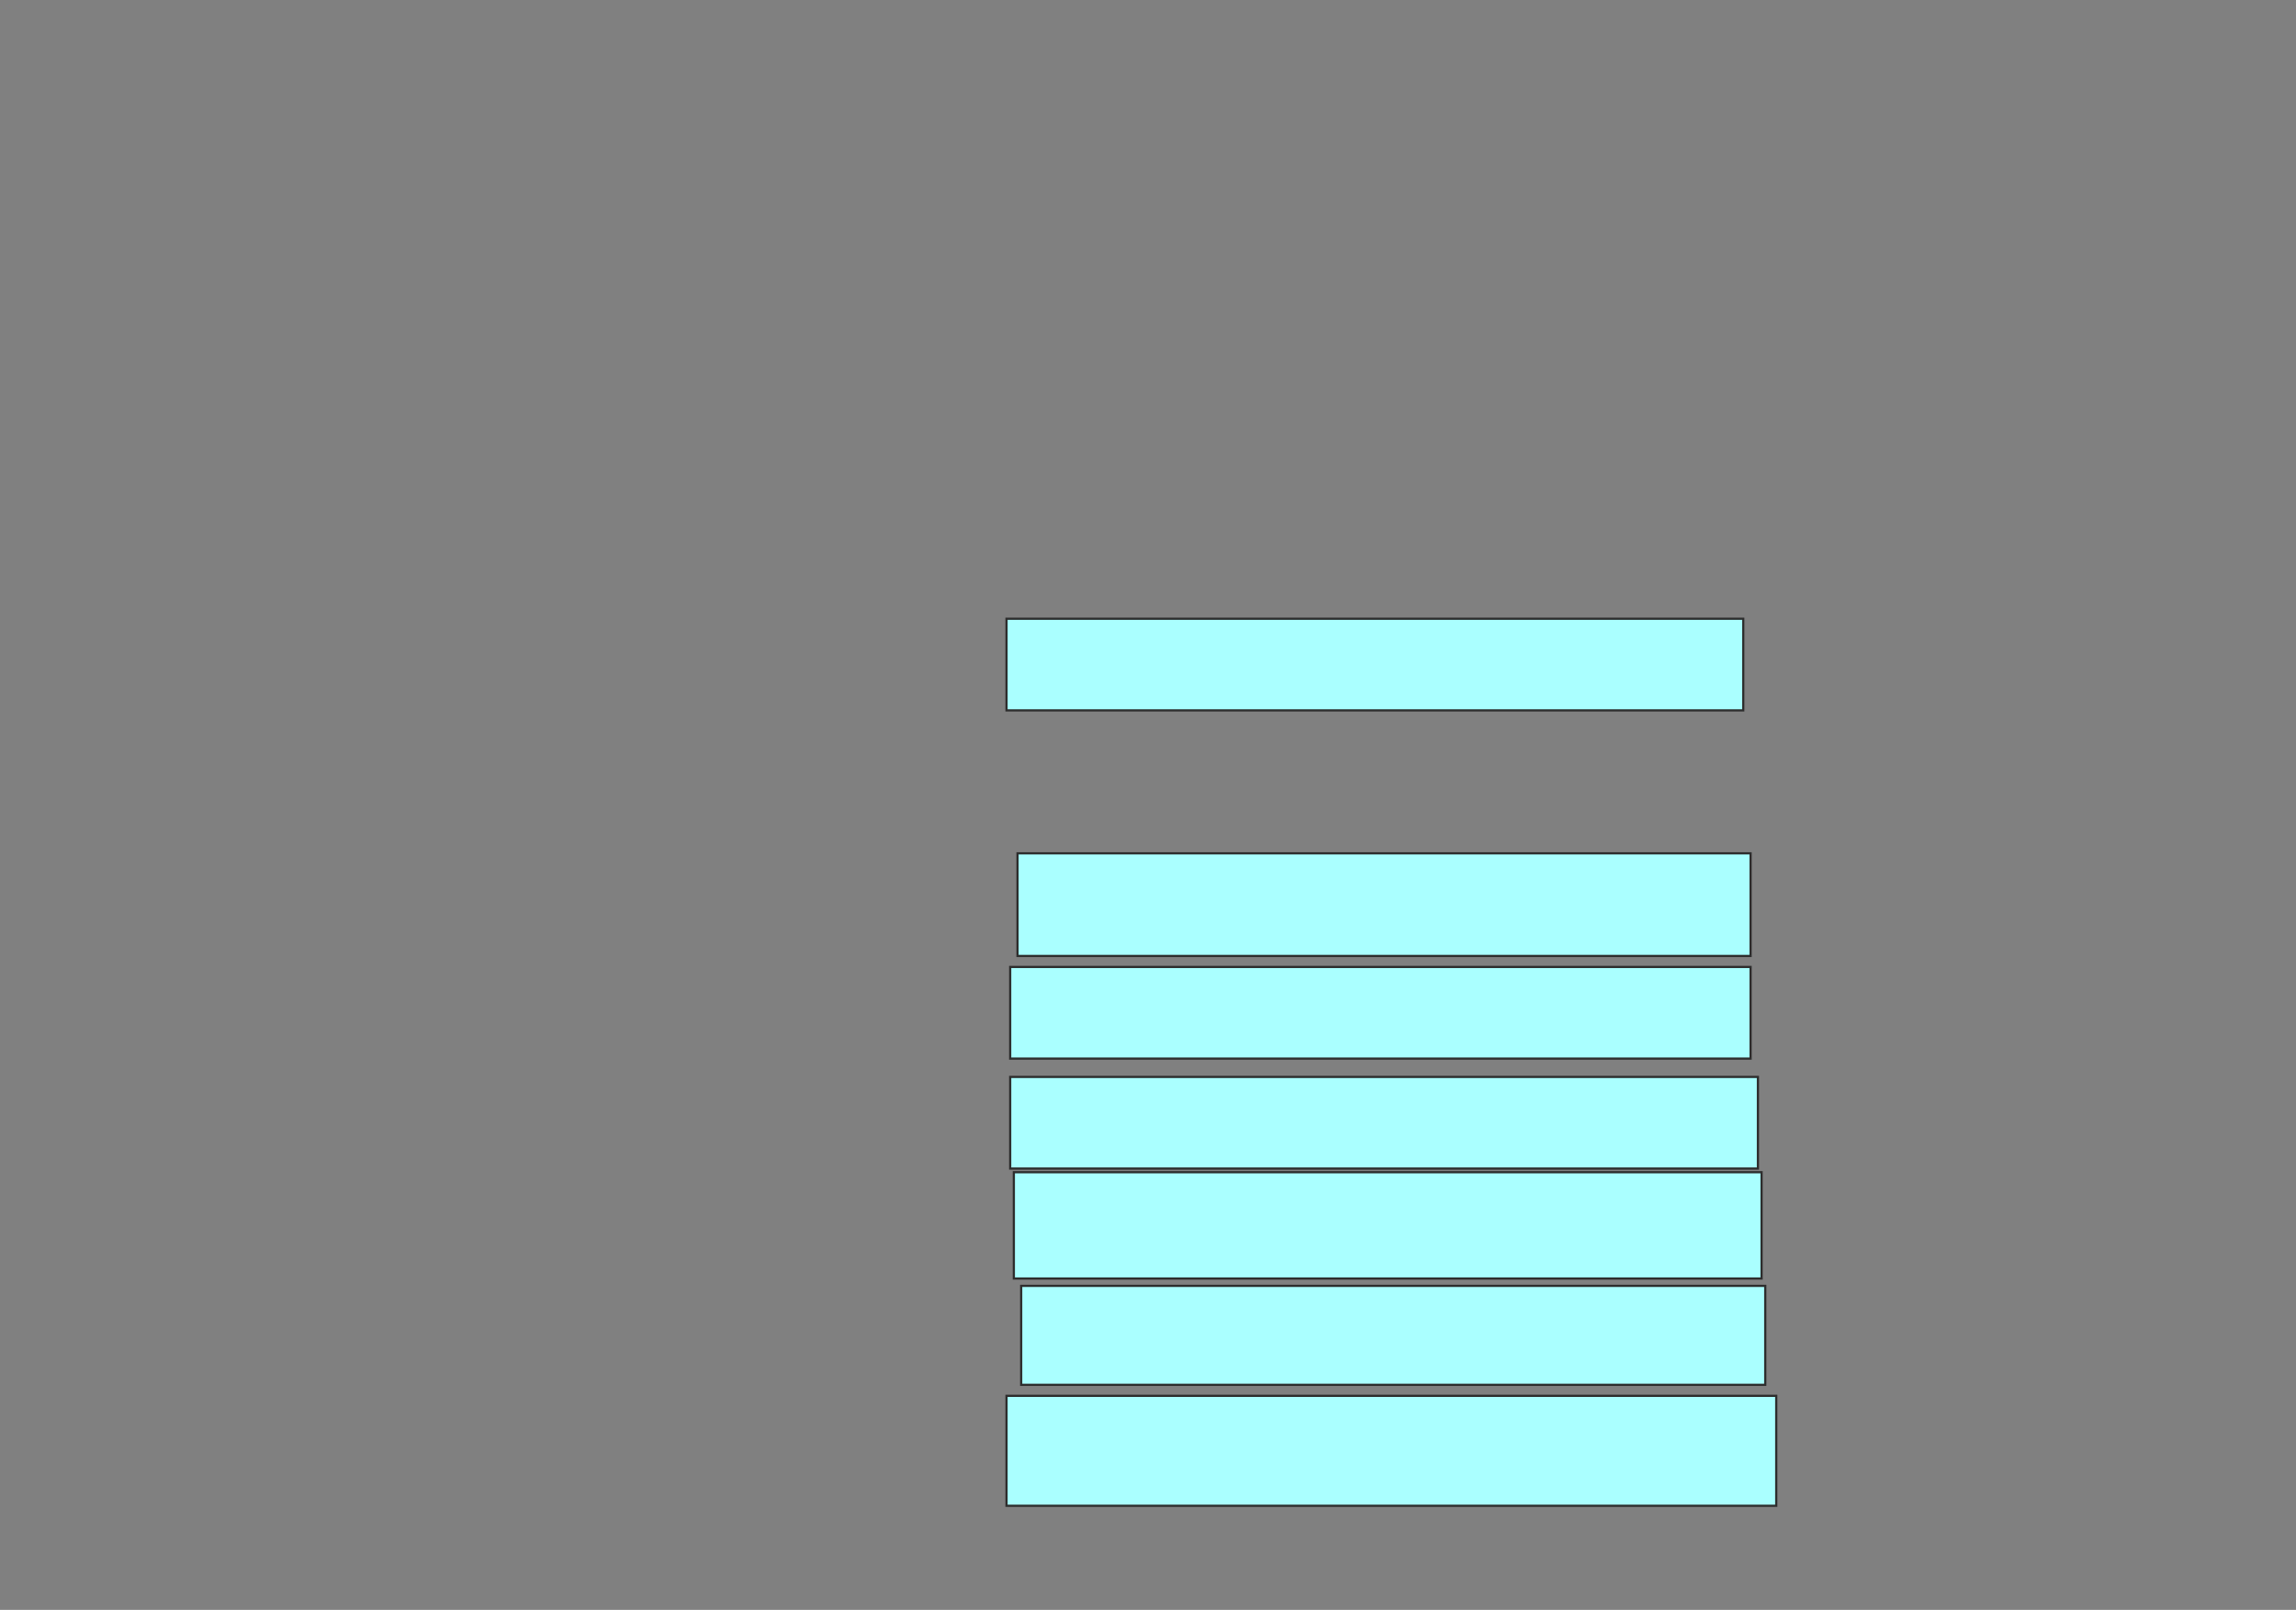 <svg xmlns="http://www.w3.org/2000/svg" width="1044" height="732">
 <rect width="100%" height="100%" fill="#808080" stroke="none"/>
 <!-- Created with Image Occlusion Enhanced -->
 <g>
  <title>Labels</title>
 </g>
 <g>
  <title>Masks</title>
  <rect id="ca82f316ed074adab16e4f54351af7b3-ao-1" height="41.667" width="335" y="281.333" x="457.667" stroke="#2D2D2D" fill="#aaffff"/>
  
  <rect id="ca82f316ed074adab16e4f54351af7b3-ao-3" height="46.667" width="333.333" y="388" x="462.667" stroke="#2D2D2D" fill="#aaffff"/>
  <rect id="ca82f316ed074adab16e4f54351af7b3-ao-4" height="41.667" width="336.667" y="439.667" x="459.333" stroke="#2D2D2D" fill="#aaffff"/>
  <rect id="ca82f316ed074adab16e4f54351af7b3-ao-5" height="41.667" width="340" y="489.667" x="459.333" stroke="#2D2D2D" fill="#aaffff"/>
  <rect id="ca82f316ed074adab16e4f54351af7b3-ao-6" height="48.333" width="340" y="533" x="461" stroke="#2D2D2D" fill="#aaffff"/>
  <rect id="ca82f316ed074adab16e4f54351af7b3-ao-7" height="45" width="338.333" y="584.667" x="464.333" stroke="#2D2D2D" fill="#aaffff"/>
  <rect id="ca82f316ed074adab16e4f54351af7b3-ao-8" height="50" width="350" y="634.667" x="457.667" stroke="#2D2D2D" fill="#aaffff"/>
 </g>
</svg>